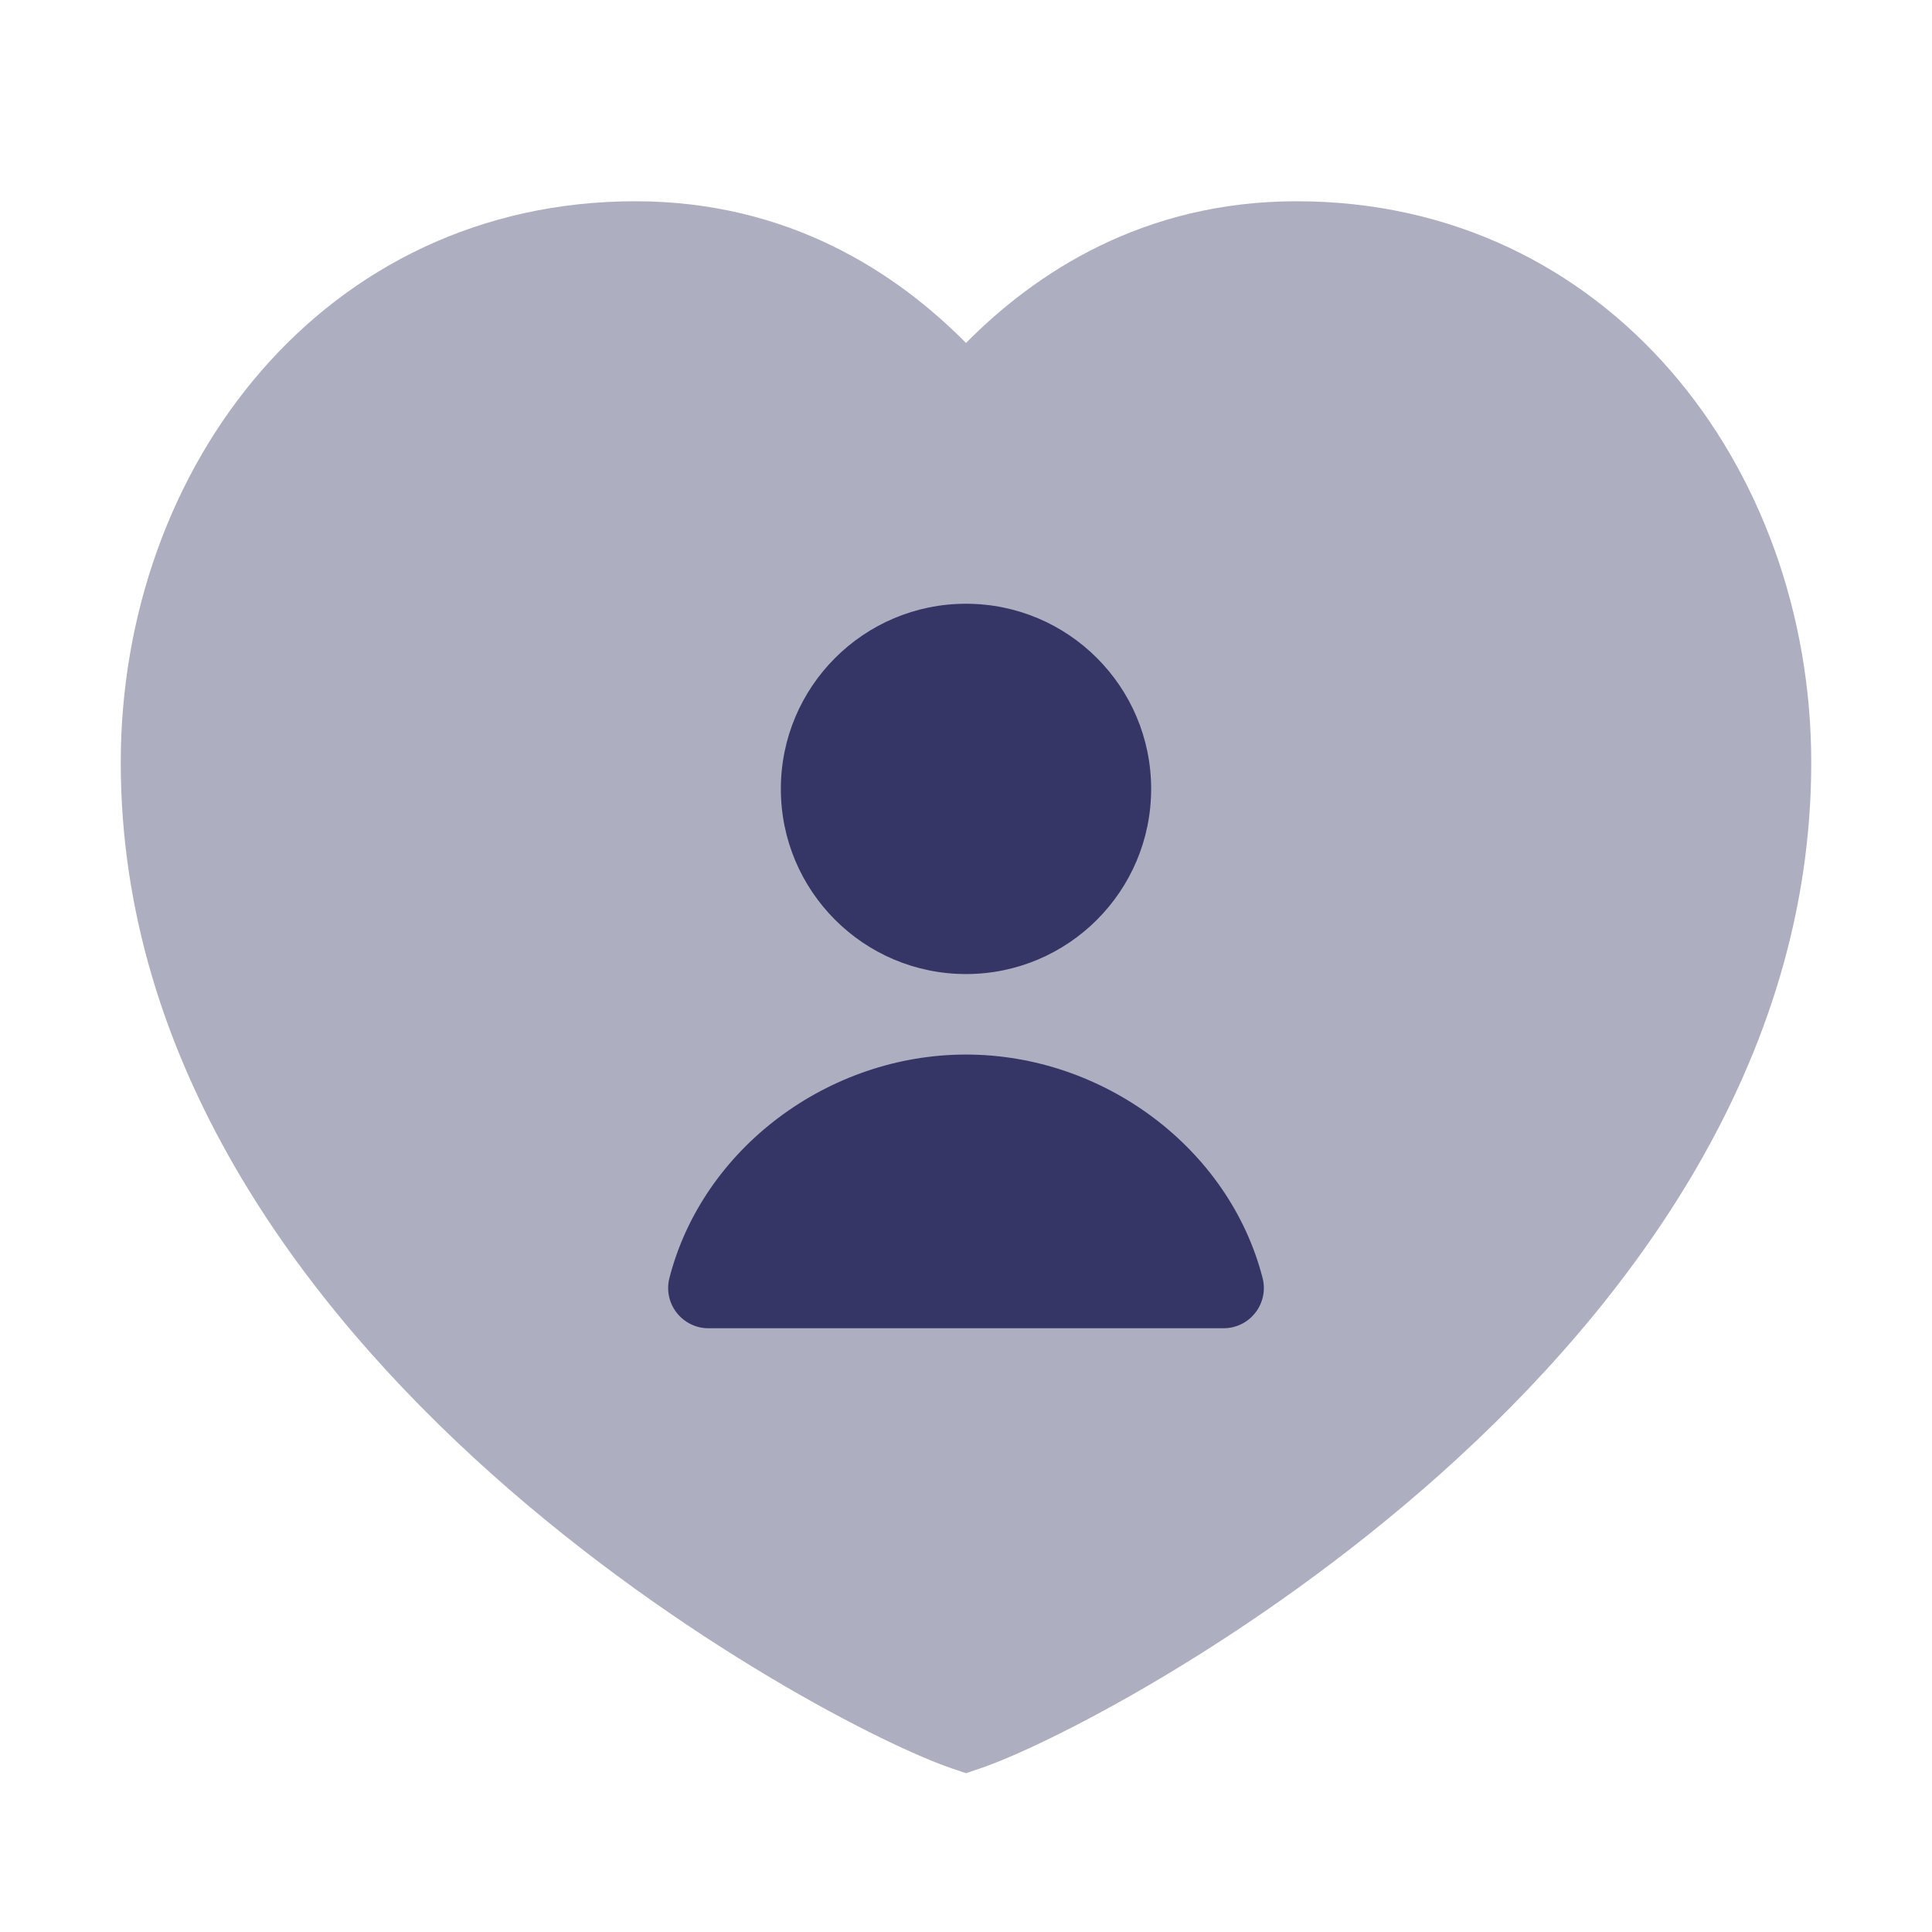 <svg width="24" height="24" viewBox="0 0 24 24" fill="none" xmlns="http://www.w3.org/2000/svg">
<path opacity="0.4" d="M7.893 2.5C4.027 2.5 1.5 5.791 1.5 9.474C1.5 13.196 3.749 16.203 6.104 18.307C8.461 20.412 11.019 21.7 11.842 21.974L12 22.027L12.158 21.974C12.981 21.7 15.539 20.412 17.896 18.307C20.251 16.203 22.5 13.196 22.5 9.474C22.5 5.791 19.973 2.5 16.107 2.5C14.199 2.5 12.858 3.393 12 4.26C11.142 3.393 9.801 2.5 7.893 2.5Z" fill="#353566"/>
<path d="M12 7.5C10.73 7.5 9.7 8.53 9.7 9.8C9.7 11.07 10.73 12.1 12 12.1C13.27 12.1 14.3 11.07 14.3 9.8C14.3 8.53 13.27 7.5 12 7.5Z" fill="#353566"/>
<path d="M12 13.1C10.294 13.1 8.731 14.262 8.316 15.875C8.277 16.025 8.31 16.184 8.405 16.306C8.5 16.428 8.645 16.5 8.8 16.5H15.2C15.355 16.5 15.501 16.428 15.595 16.306C15.69 16.184 15.723 16.025 15.684 15.875C15.269 14.262 13.706 13.1 12 13.1Z" fill="#353566"/>
</svg>
